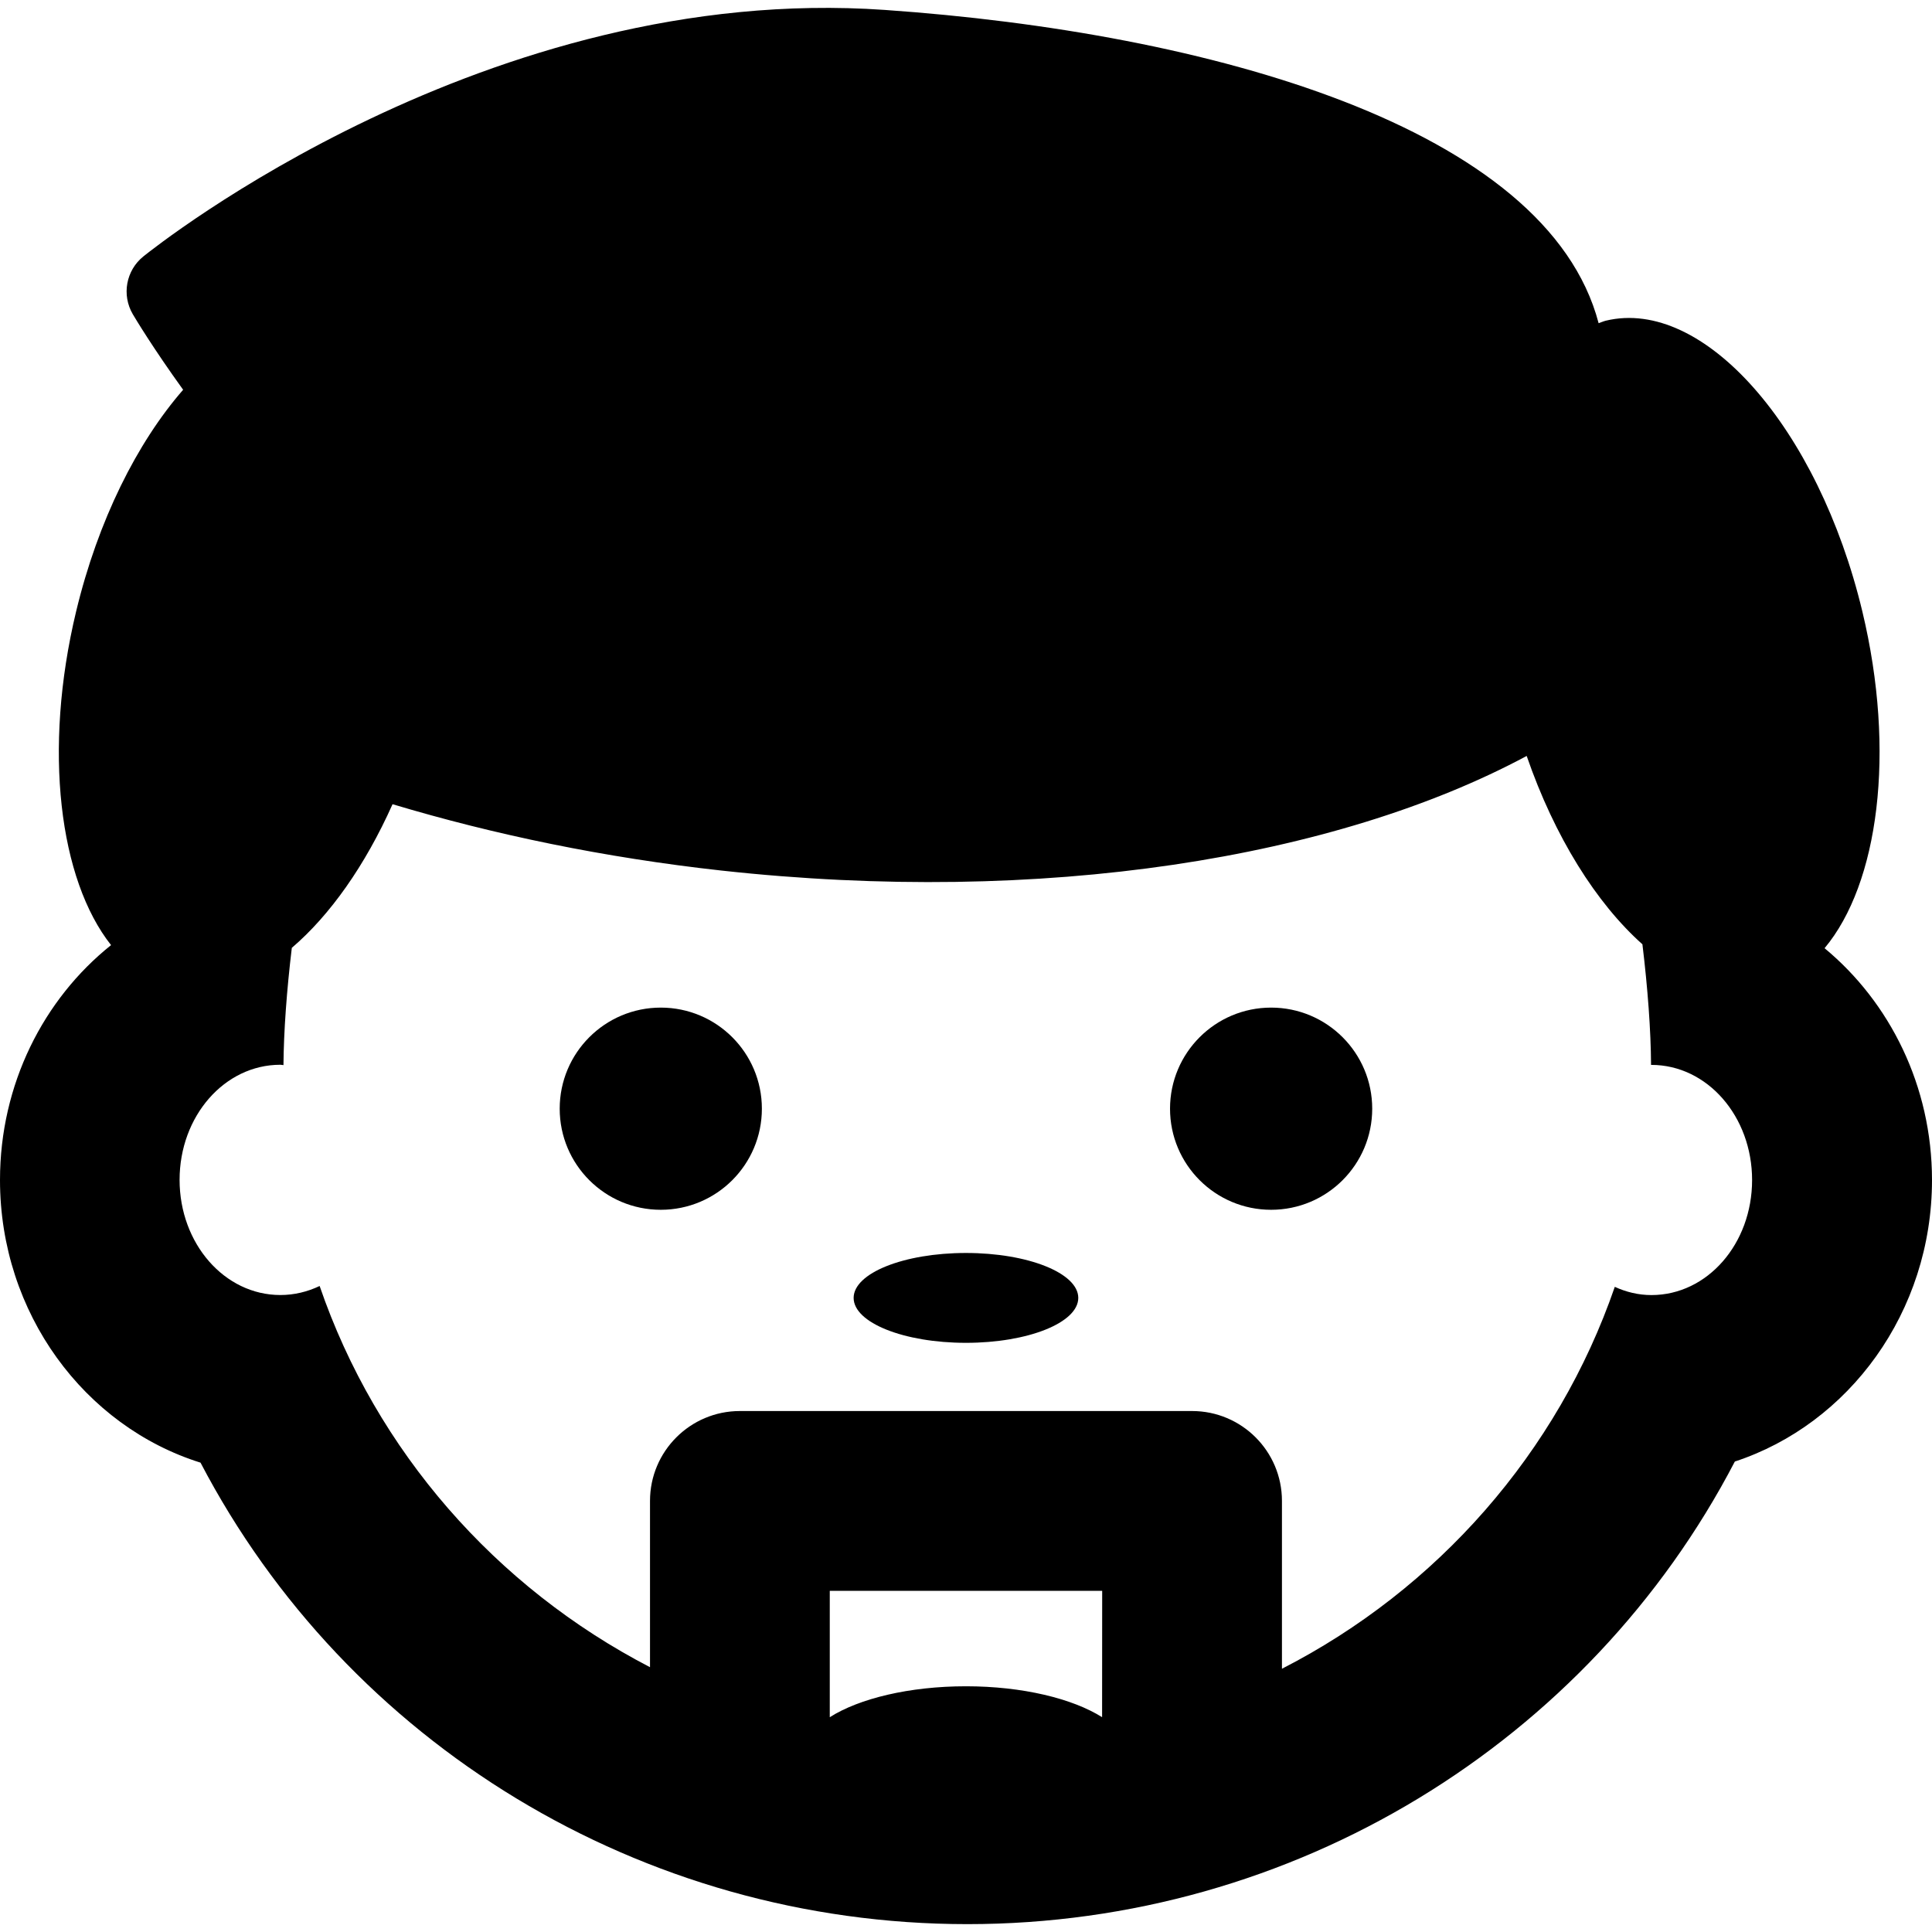 <?xml version="1.0" encoding="iso-8859-1"?>
<!-- Generator: Adobe Illustrator 16.0.0, SVG Export Plug-In . SVG Version: 6.00 Build 0)  -->
<!DOCTYPE svg PUBLIC "-//W3C//DTD SVG 1.1//EN" "http://www.w3.org/Graphics/SVG/1.1/DTD/svg11.dtd">
<svg version="1.1" id="Capa_1" xmlns="http://www.w3.org/2000/svg" xmlns:xlink="http://www.w3.org/1999/xlink" x="0px" y="0px"
	 width="43px" height="43px" viewBox="0 0 43 43" style="enable-background:new 0 0 43 43;" xml:space="preserve">
<g>
	<g>
		<ellipse cx="21.499" cy="28.887" rx="2.5" ry="1"/>
		<path d="M40.609,21.104c1.199-1.433,1.593-4.356,0.841-7.494c-0.982-4.095-3.538-6.993-5.708-6.473
			c-0.057,0.014-0.107,0.038-0.162,0.056c-1.148-4.365-8.674-6.47-15.887-6.972C10.861-0.397,3.485,5.472,3.19,5.708
			C2.804,6.02,2.705,6.566,2.956,6.994c0.061,0.103,0.45,0.752,1.12,1.681c-1.021,1.171-1.895,2.905-2.382,4.935
			c-0.74,3.084-0.375,5.967,0.778,7.425C0.971,22.234,0,24.131,0,26.263c0,2.969,1.885,5.483,4.463,6.291
			c3.262,6.241,9.806,10.271,17.068,10.271c7.269,0,13.823-4.041,17.081-10.296C41.15,31.696,43,29.203,43,26.262
			C42.999,24.17,42.062,22.307,40.609,21.104z M24.529,38.219c-0.656-0.414-1.771-0.688-3.03-0.688c-1.26,0-2.374,0.272-3.031,0.688
			v-2.812h6.063L24.529,38.219L24.529,38.219z M36.756,28.824c-0.29,0-0.562-0.067-0.816-0.183c-1.271,3.687-3.949,6.729-7.408,8.5
			v-3.736c0-1.104-0.896-2-2-2H16.467c-1.104,0-2,0.896-2,2v3.701c-3.434-1.779-6.094-4.813-7.353-8.484
			C6.845,28.75,6.55,28.823,6.24,28.823c-1.245,0-2.243-1.147-2.243-2.563s0.998-2.562,2.243-2.562c0.023,0,0.045,0.007,0.069,0.008
			c0.006-0.748,0.072-1.662,0.186-2.61c0.847-0.723,1.632-1.832,2.242-3.197c2.26,0.678,4.717,1.189,7.313,1.476
			c7.16,0.787,13.691-0.277,17.929-2.55c0.623,1.805,1.551,3.279,2.576,4.192c0.118,0.975,0.188,1.917,0.192,2.685
			c0.002,0,0.004-0.001,0.006-0.001c1.245,0,2.243,1.146,2.243,2.563S38.001,28.824,36.756,28.824z"/>
		<circle cx="14.707" cy="24.676" r="2.25"/>
		<circle cx="28.291" cy="24.676" r="2.25"/>
	</g>
</g>
<g>
</g>
<g>
</g>
<g>
</g>
<g>
</g>
<g>
</g>
<g>
</g>
<g>
</g>
<g>
</g>
<g>
</g>
<g>
</g>
<g>
</g>
<g>
</g>
<g>
</g>
<g>
</g>
<g>
</g>
</svg>
